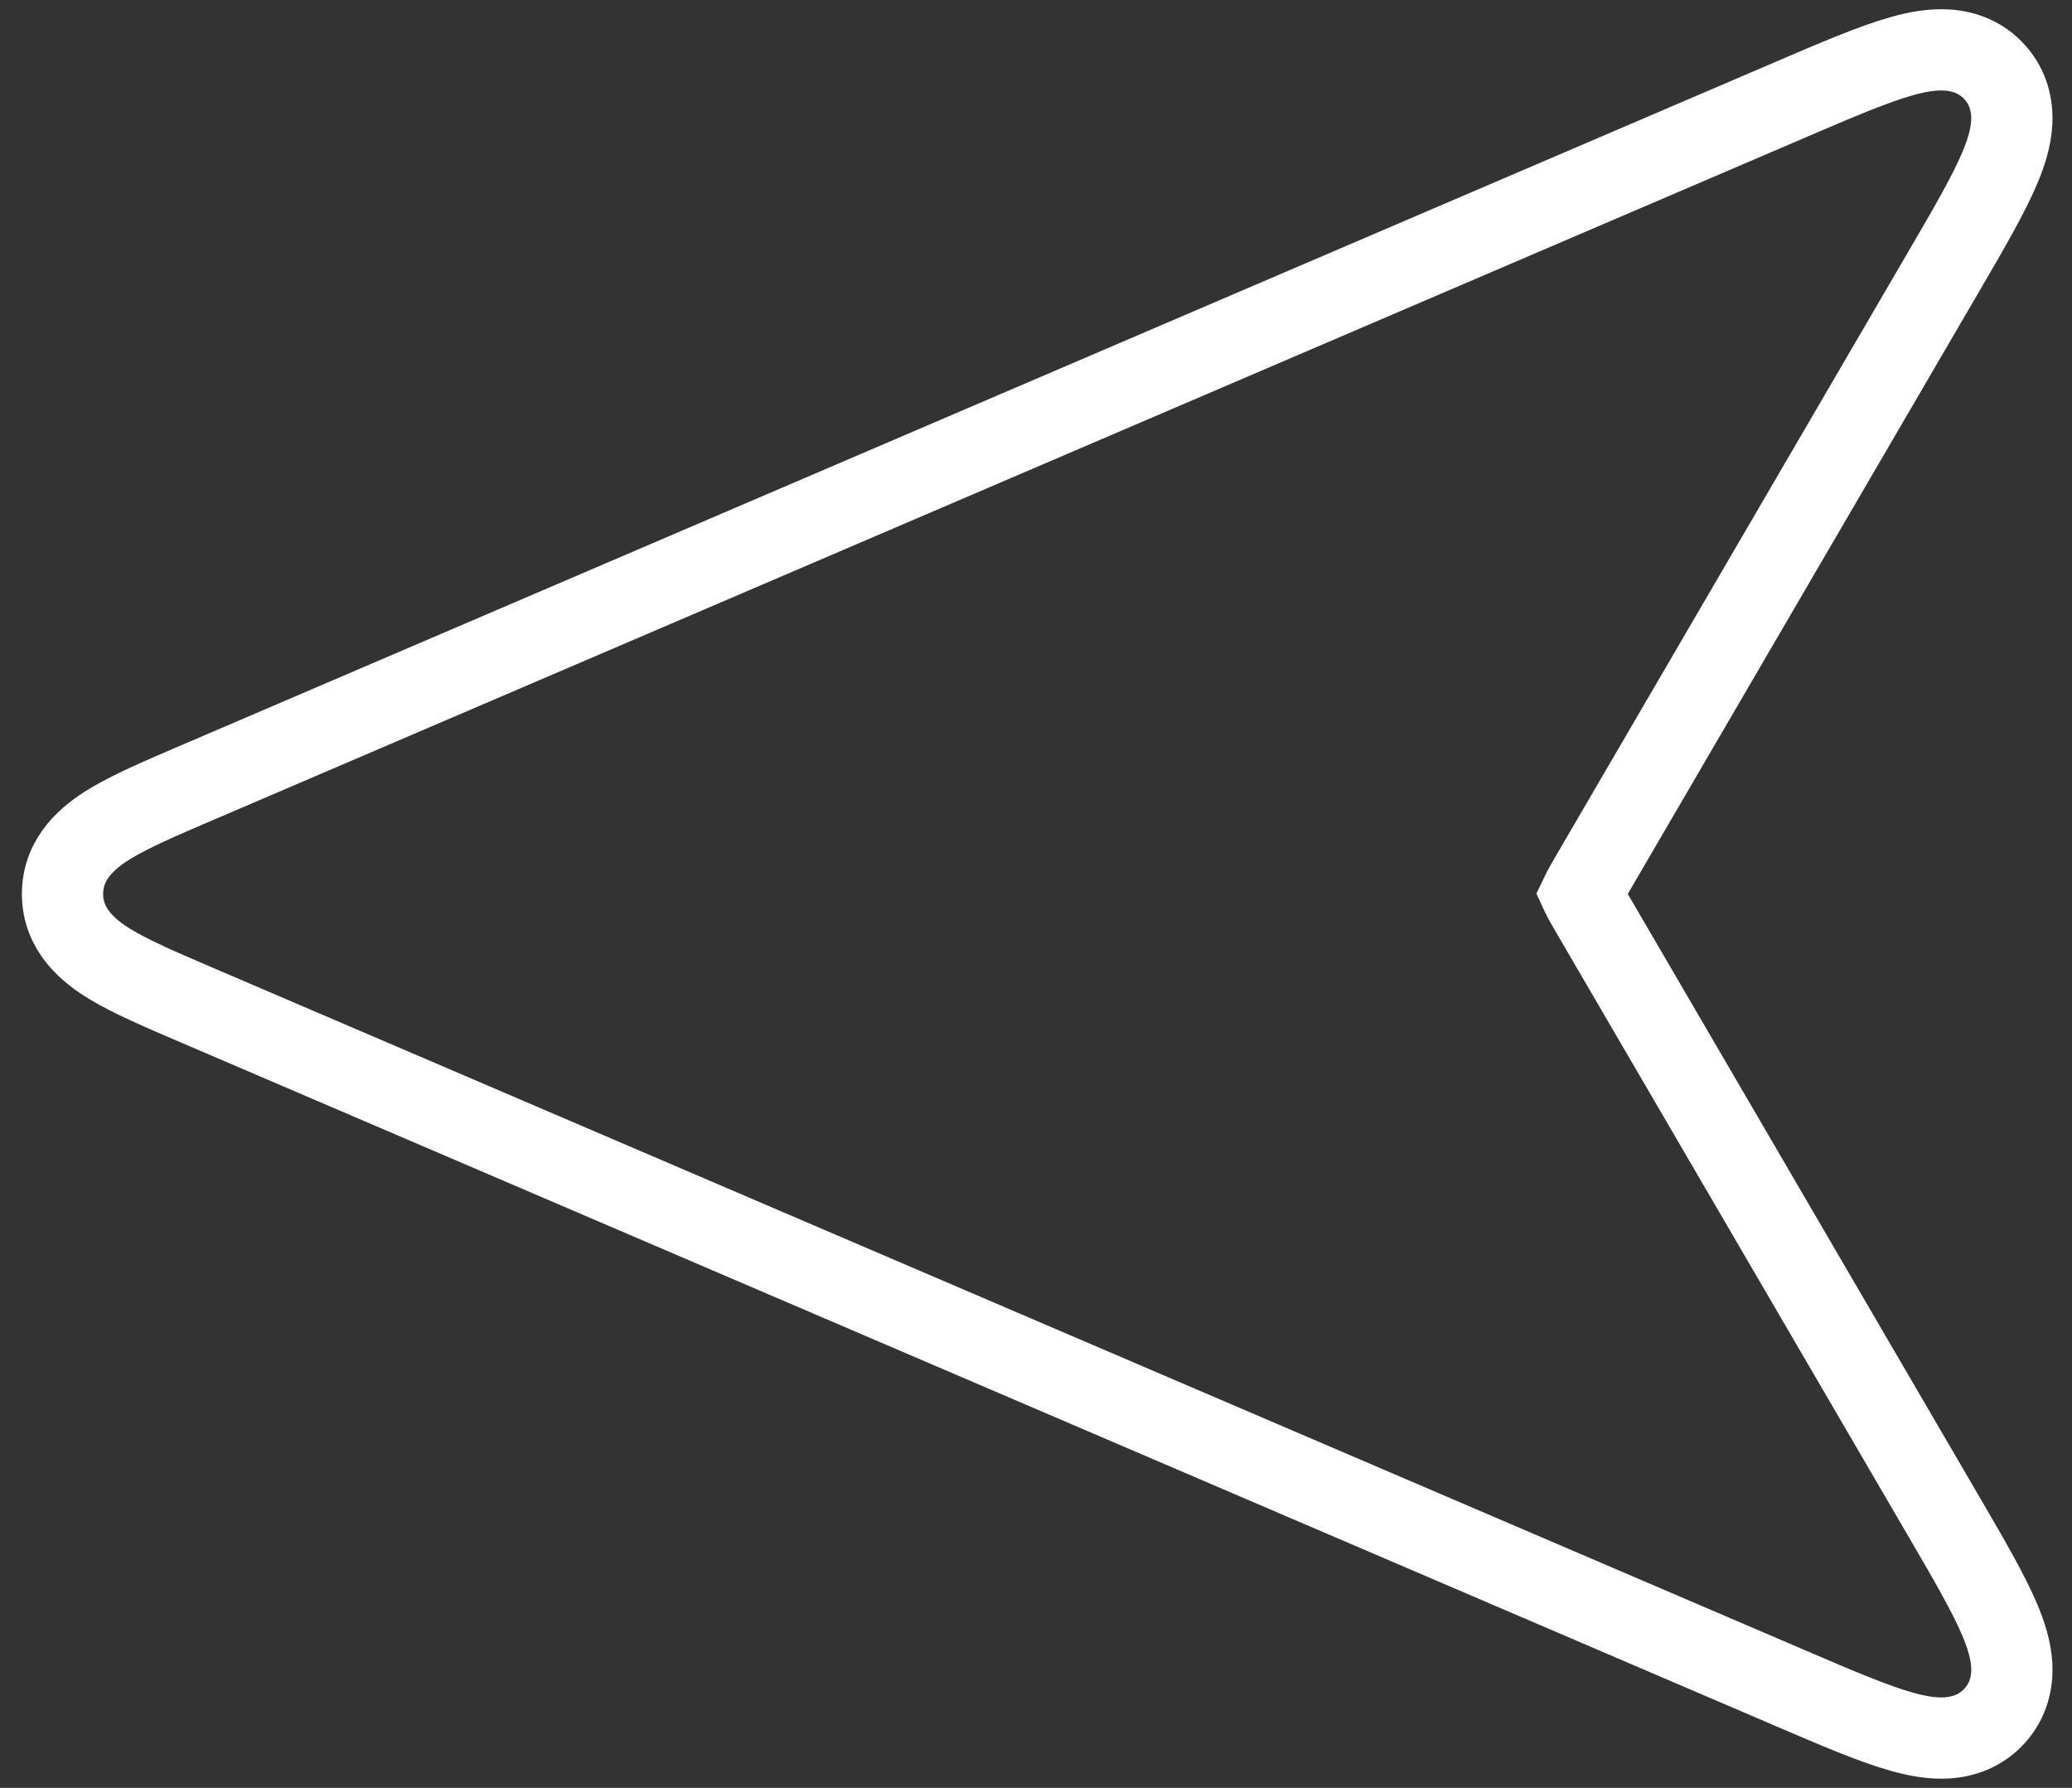<svg width="51" height="44" viewBox="0 0 51 44" fill="none" xmlns="http://www.w3.org/2000/svg">
<rect x="0" y="0" width="51" height="44" fill="#333333" stroke="none"/>
<path d="M47.812 6.736L39.202 21.496C39.048 21.759 38.971 21.894 38.925 21.995C38.924 21.997 38.923 21.998 38.922 22C38.923 22.002 38.924 22.003 38.925 22.005C38.971 22.106 39.048 22.241 39.202 22.504L47.812 37.264L47.851 37.331C48.448 38.354 48.947 39.21 49.228 39.879C49.372 40.222 49.496 40.6 49.517 40.98C49.539 41.396 49.438 41.84 49.109 42.212C48.78 42.584 48.351 42.74 47.936 42.769C47.556 42.795 47.166 42.718 46.808 42.617C46.109 42.421 45.199 42.03 44.11 41.564L44.039 41.533L4.895 24.757L4.824 24.727C3.968 24.36 3.226 24.042 2.707 23.726C2.2 23.418 1.539 22.896 1.539 22C1.539 21.104 2.2 20.582 2.707 20.274C3.226 19.958 3.968 19.64 4.824 19.273L4.895 19.243L44.039 2.467C44.063 2.457 44.087 2.446 44.11 2.436C45.199 1.97 46.109 1.579 46.808 1.383C47.166 1.282 47.556 1.205 47.936 1.232C48.351 1.26 48.78 1.416 49.109 1.788C49.438 2.16 49.539 2.604 49.517 3.02C49.496 3.4 49.372 3.778 49.228 4.121C48.947 4.79 48.448 5.646 47.851 6.669L47.812 6.736Z" stroke="white" stroke-width="2"/>
</svg>
